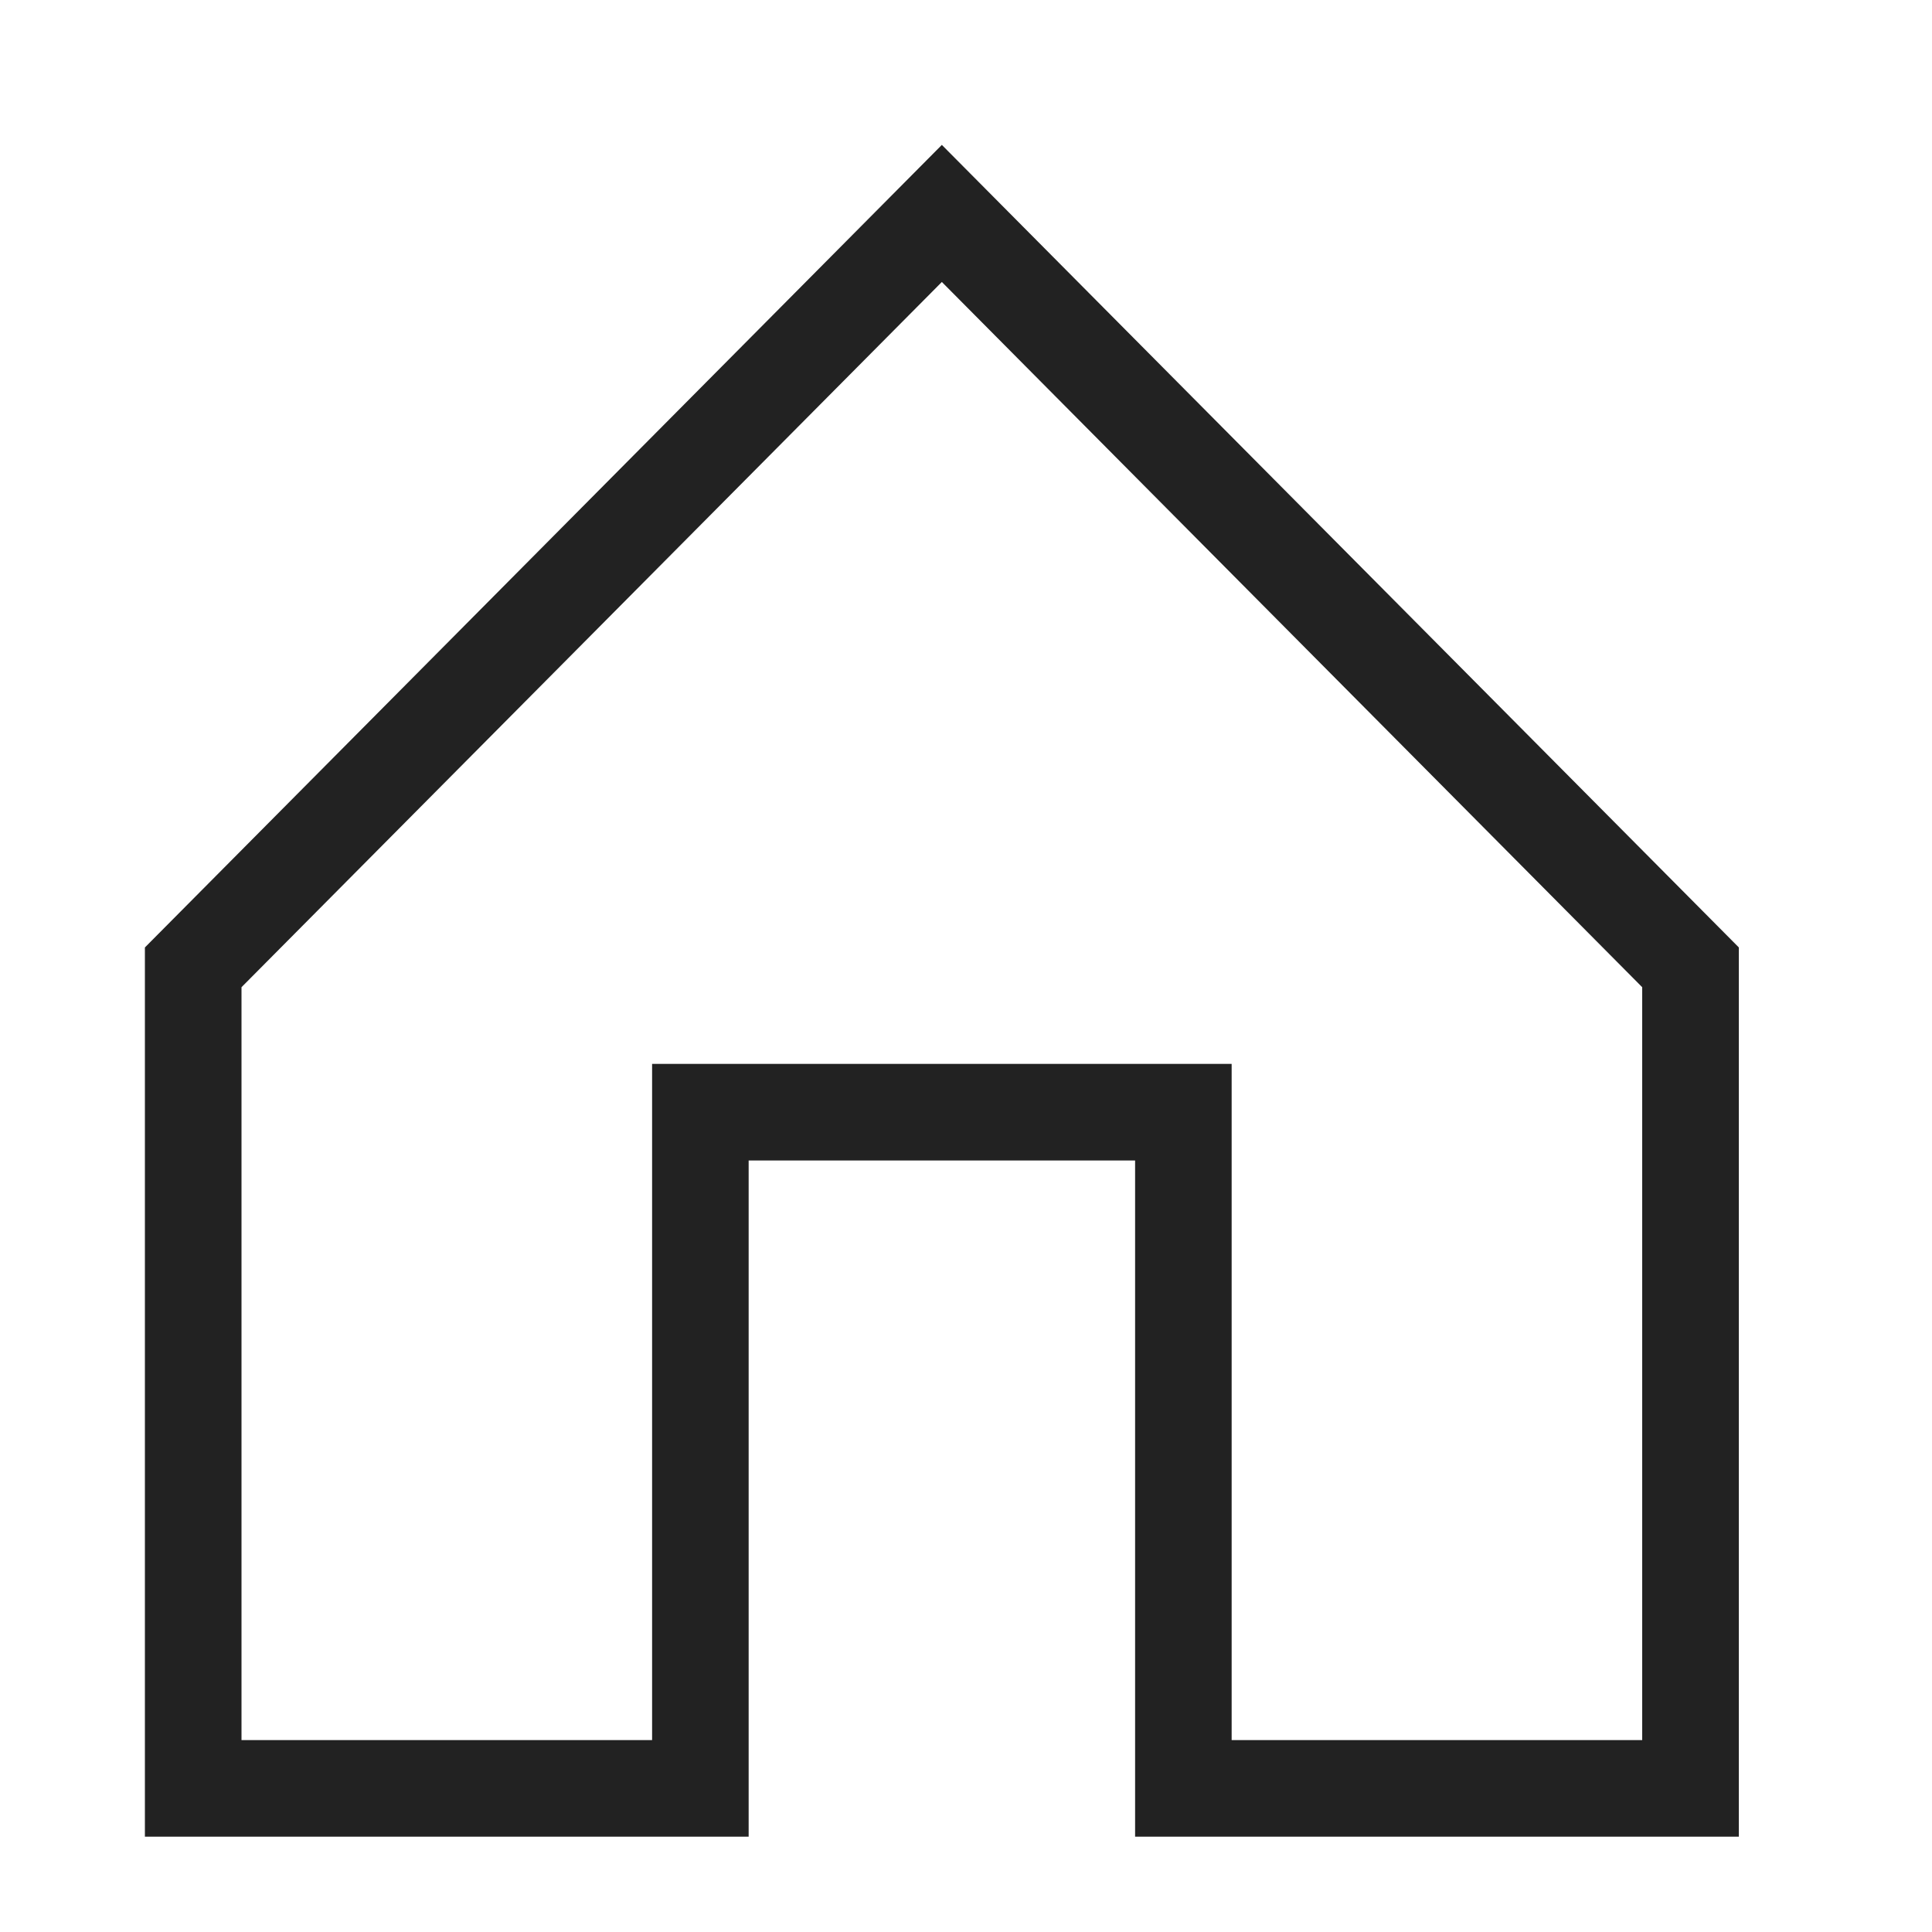 <svg xmlns="http://www.w3.org/2000/svg" width="40" height="40" viewBox="0 0 40 40">
    <path fill="#222" fill-rule="evenodd" d="M19.5 3L3 19.616v18.411h12.5v-14h8.001v14h12.5V19.616L19.5 3zM5 20.439L19.5 5.838 34 20.439v15.588h-8.5v-14H13.501v14H5V20.439z"/>
</svg>
